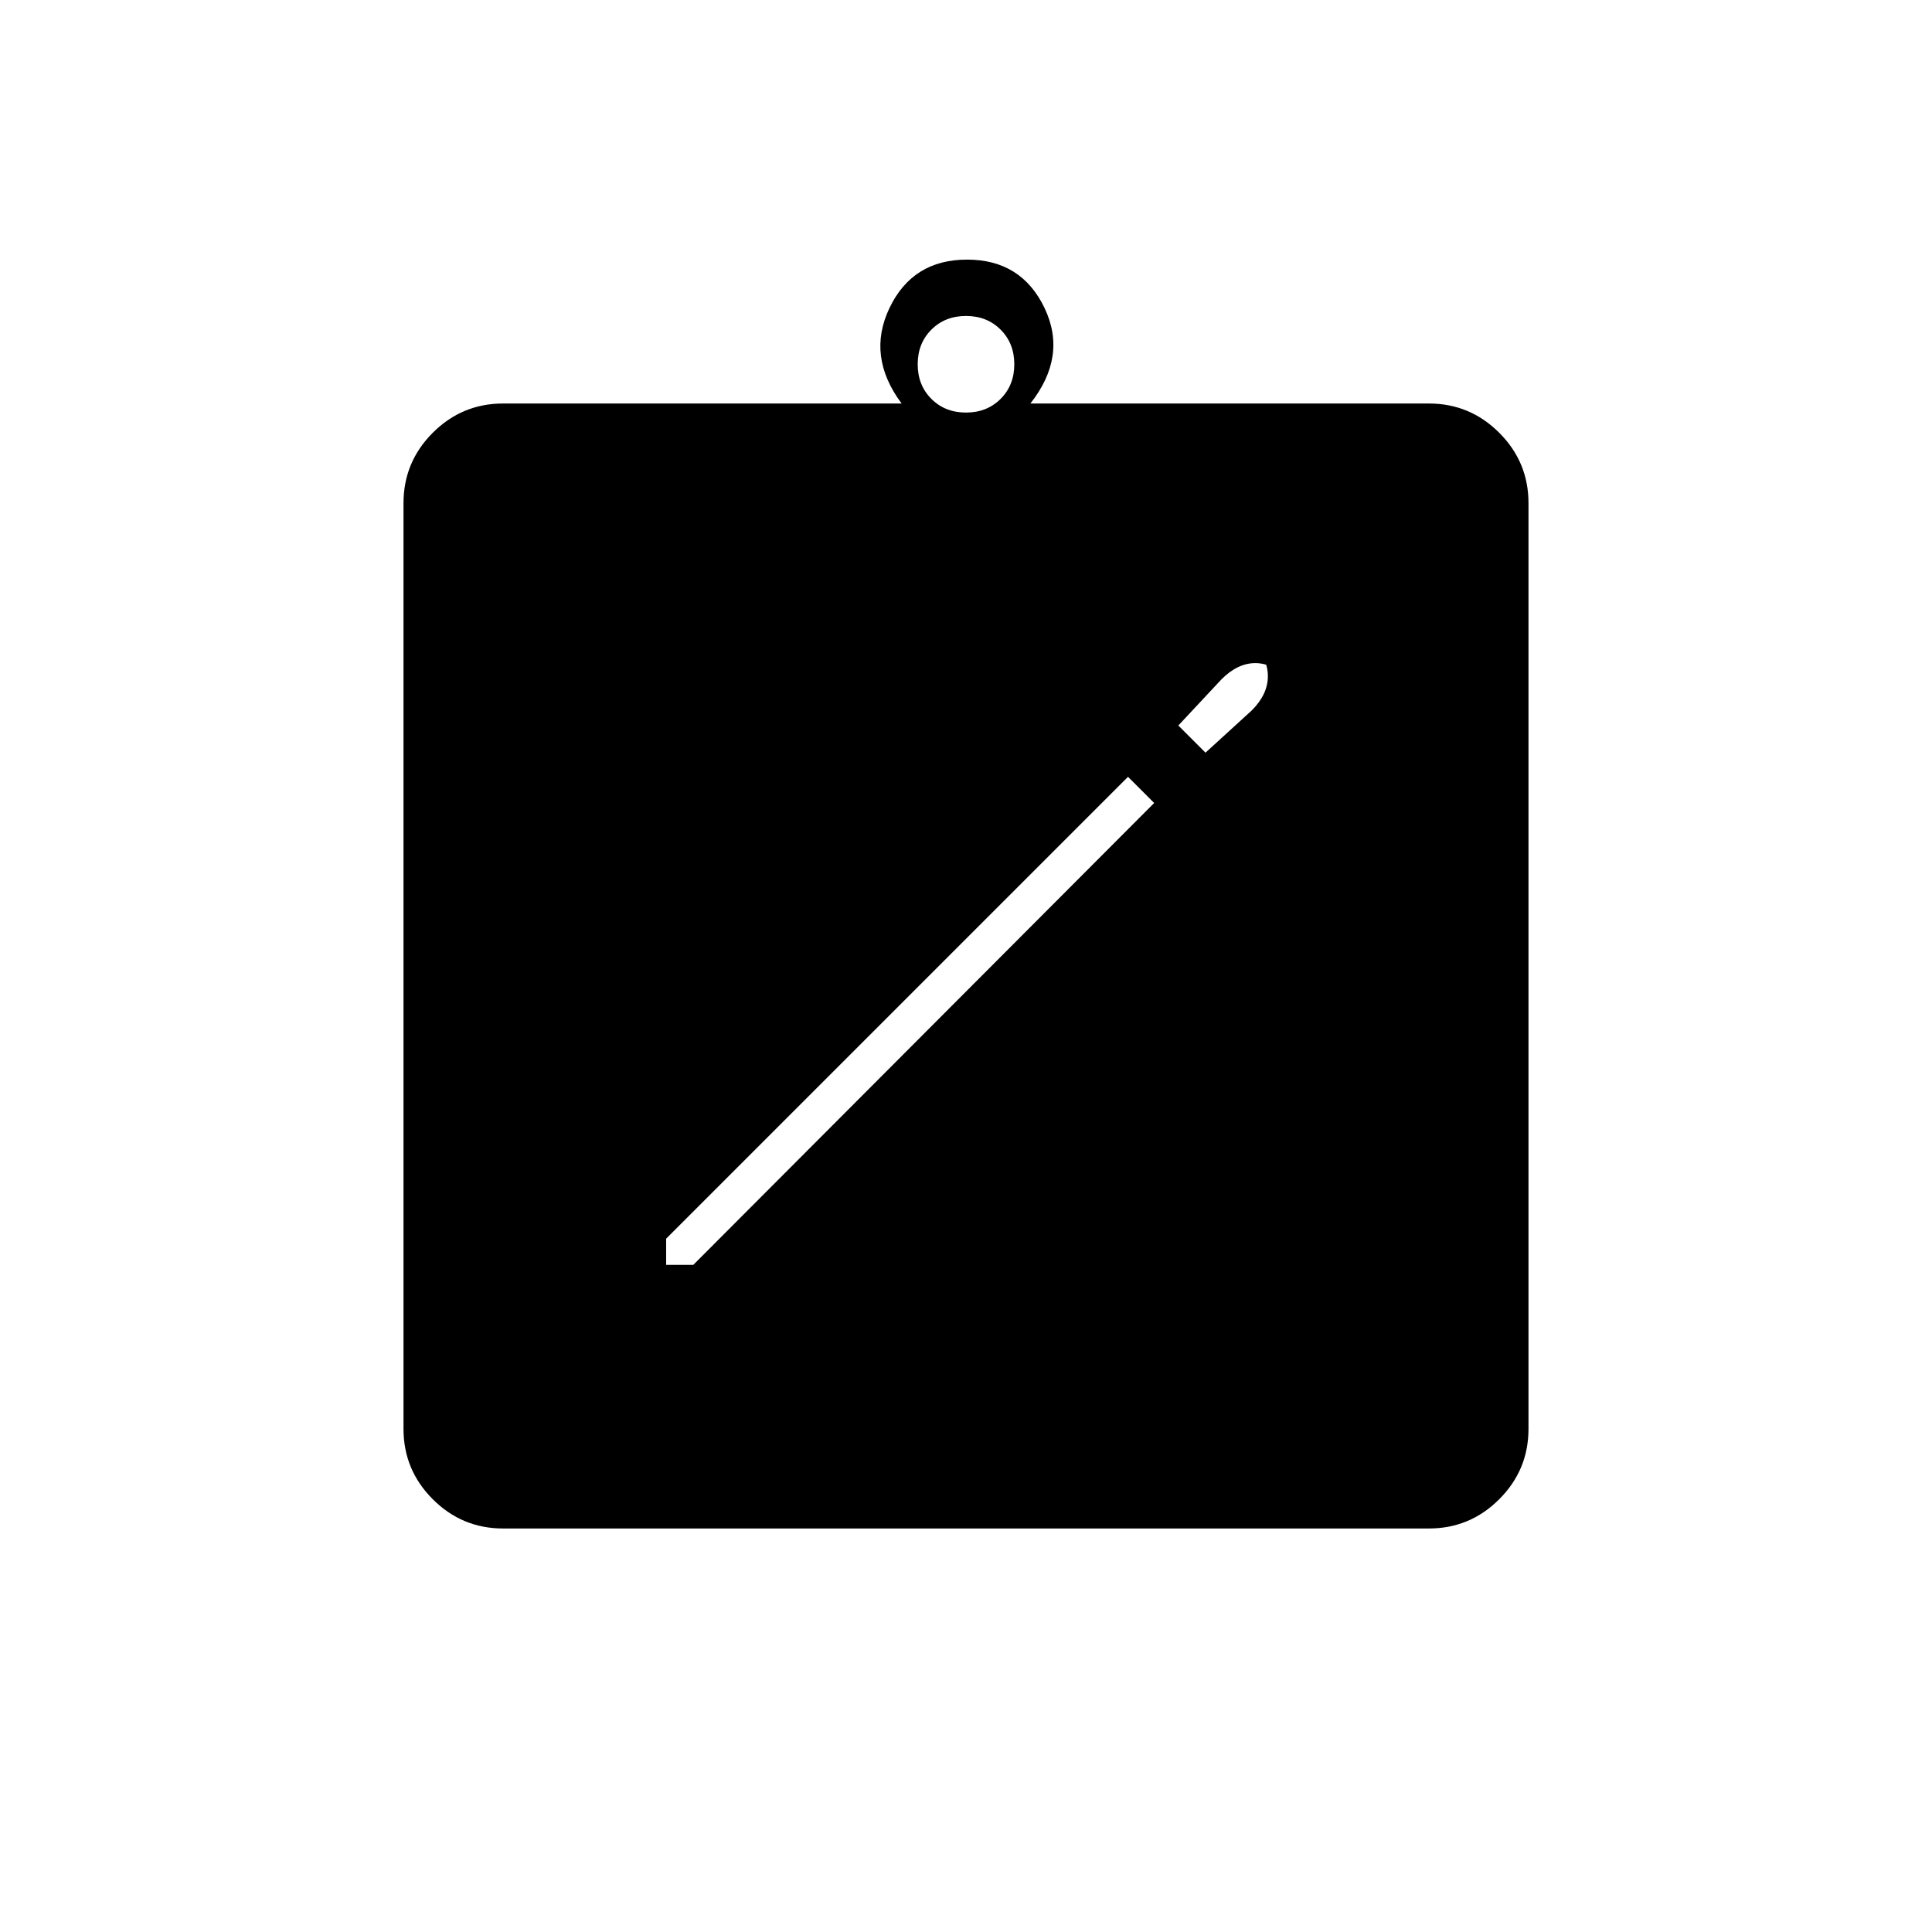 <svg xmlns="http://www.w3.org/2000/svg" height="20" viewBox="0 -960 960 960" width="20"><path d="M331-331.5h13.5l229-229.5-13-13L331-344.5v13ZM599-586l23-21q8-8 8-17t-7.97-17.02l18.47 18.52q-8-8-16.75-8t-16.75 8l-21.5 23L599-586ZM250-200.5q-20.42 0-34.96-14.54T200.5-250v-460q0-20.42 14.54-34.96T250-759.5h198q-17.5-23.5-6-47.5t38.5-24q27 0 38.5 24t-7 47.5h198q20.42 0 34.96 14.54T759.5-710v460q0 20.42-14.54 34.96T710-200.5H250ZM480-755q10.4 0 17.2-6.8 6.8-6.8 6.8-17.2 0-10.4-6.8-17.2-6.8-6.8-17.2-6.8-10.4 0-17.2 6.8-6.8 6.8-6.8 17.2 0 10.4 6.8 17.2 6.8 6.8 17.2 6.8Z"/></svg>